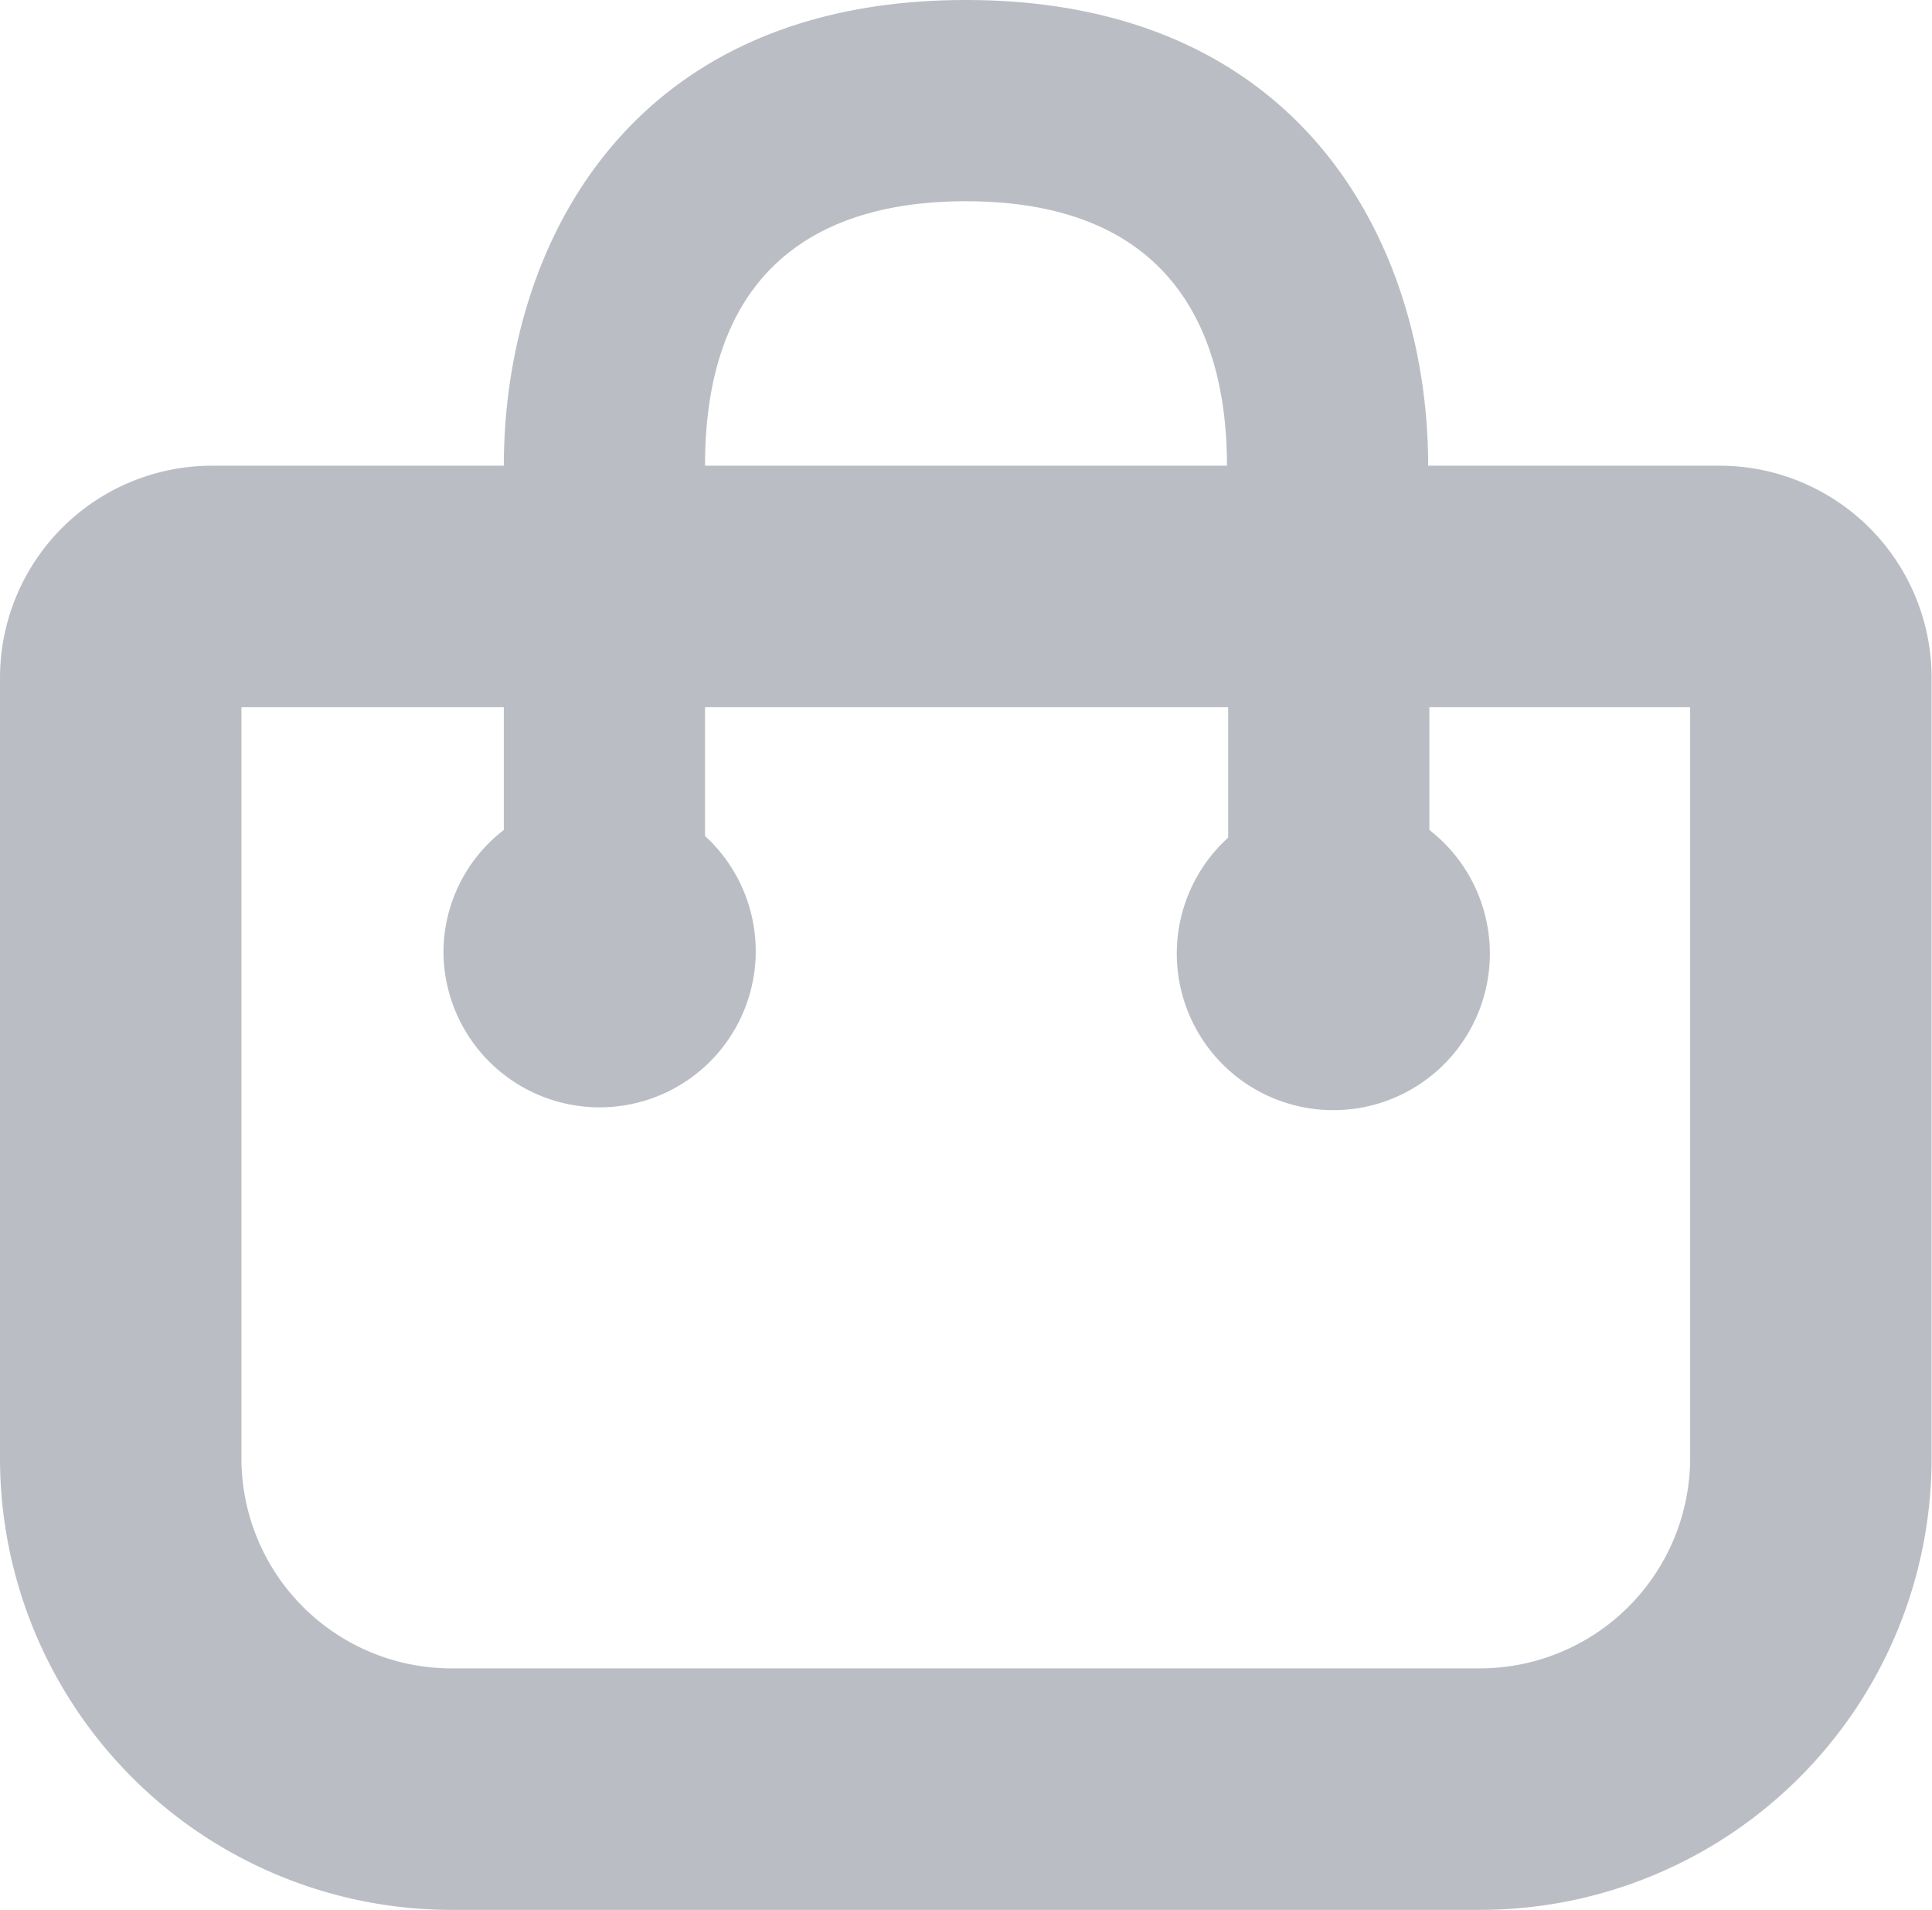 <svg xmlns="http://www.w3.org/2000/svg" viewBox="0 0 48.01 47.45"><defs><style>.cls-1{fill:#babec4;}</style></defs><title>shop</title><path class="cls-1" d="M42.74 11.57h-7.25c0-5.34-3.01-11.57-11.49-11.57s-11.48 6.23-11.48 11.57h-7.25a5.27 5.27 0 0 0-5.27 5.27v19.39a11.22 11.22 0 0 0 11.22 11.22h25.57a11.22 11.22 0 0 0 11.21-11.22v-19.39a5.27 5.27 0 0 0-5.26-5.27zm-25.22 0c0-5.43 3.48-6.57 6.48-6.57 5.36 0 6.49 3.57 6.49 6.57h-13zm24.48 24.66a5.23 5.23 0 0 1-5.22 5.22h-25.56a5.22 5.22 0 0 1-5.22-5.22v-18.66h6.52v3.05a3.84 3.84 0 0 0-1.5 3 3.88 3.88 0 1 0 6.5-2.85v-3.2h13v3.24a3.89 3.89 0 1 0 5-.19v-3.05h6.48z"/></svg>
